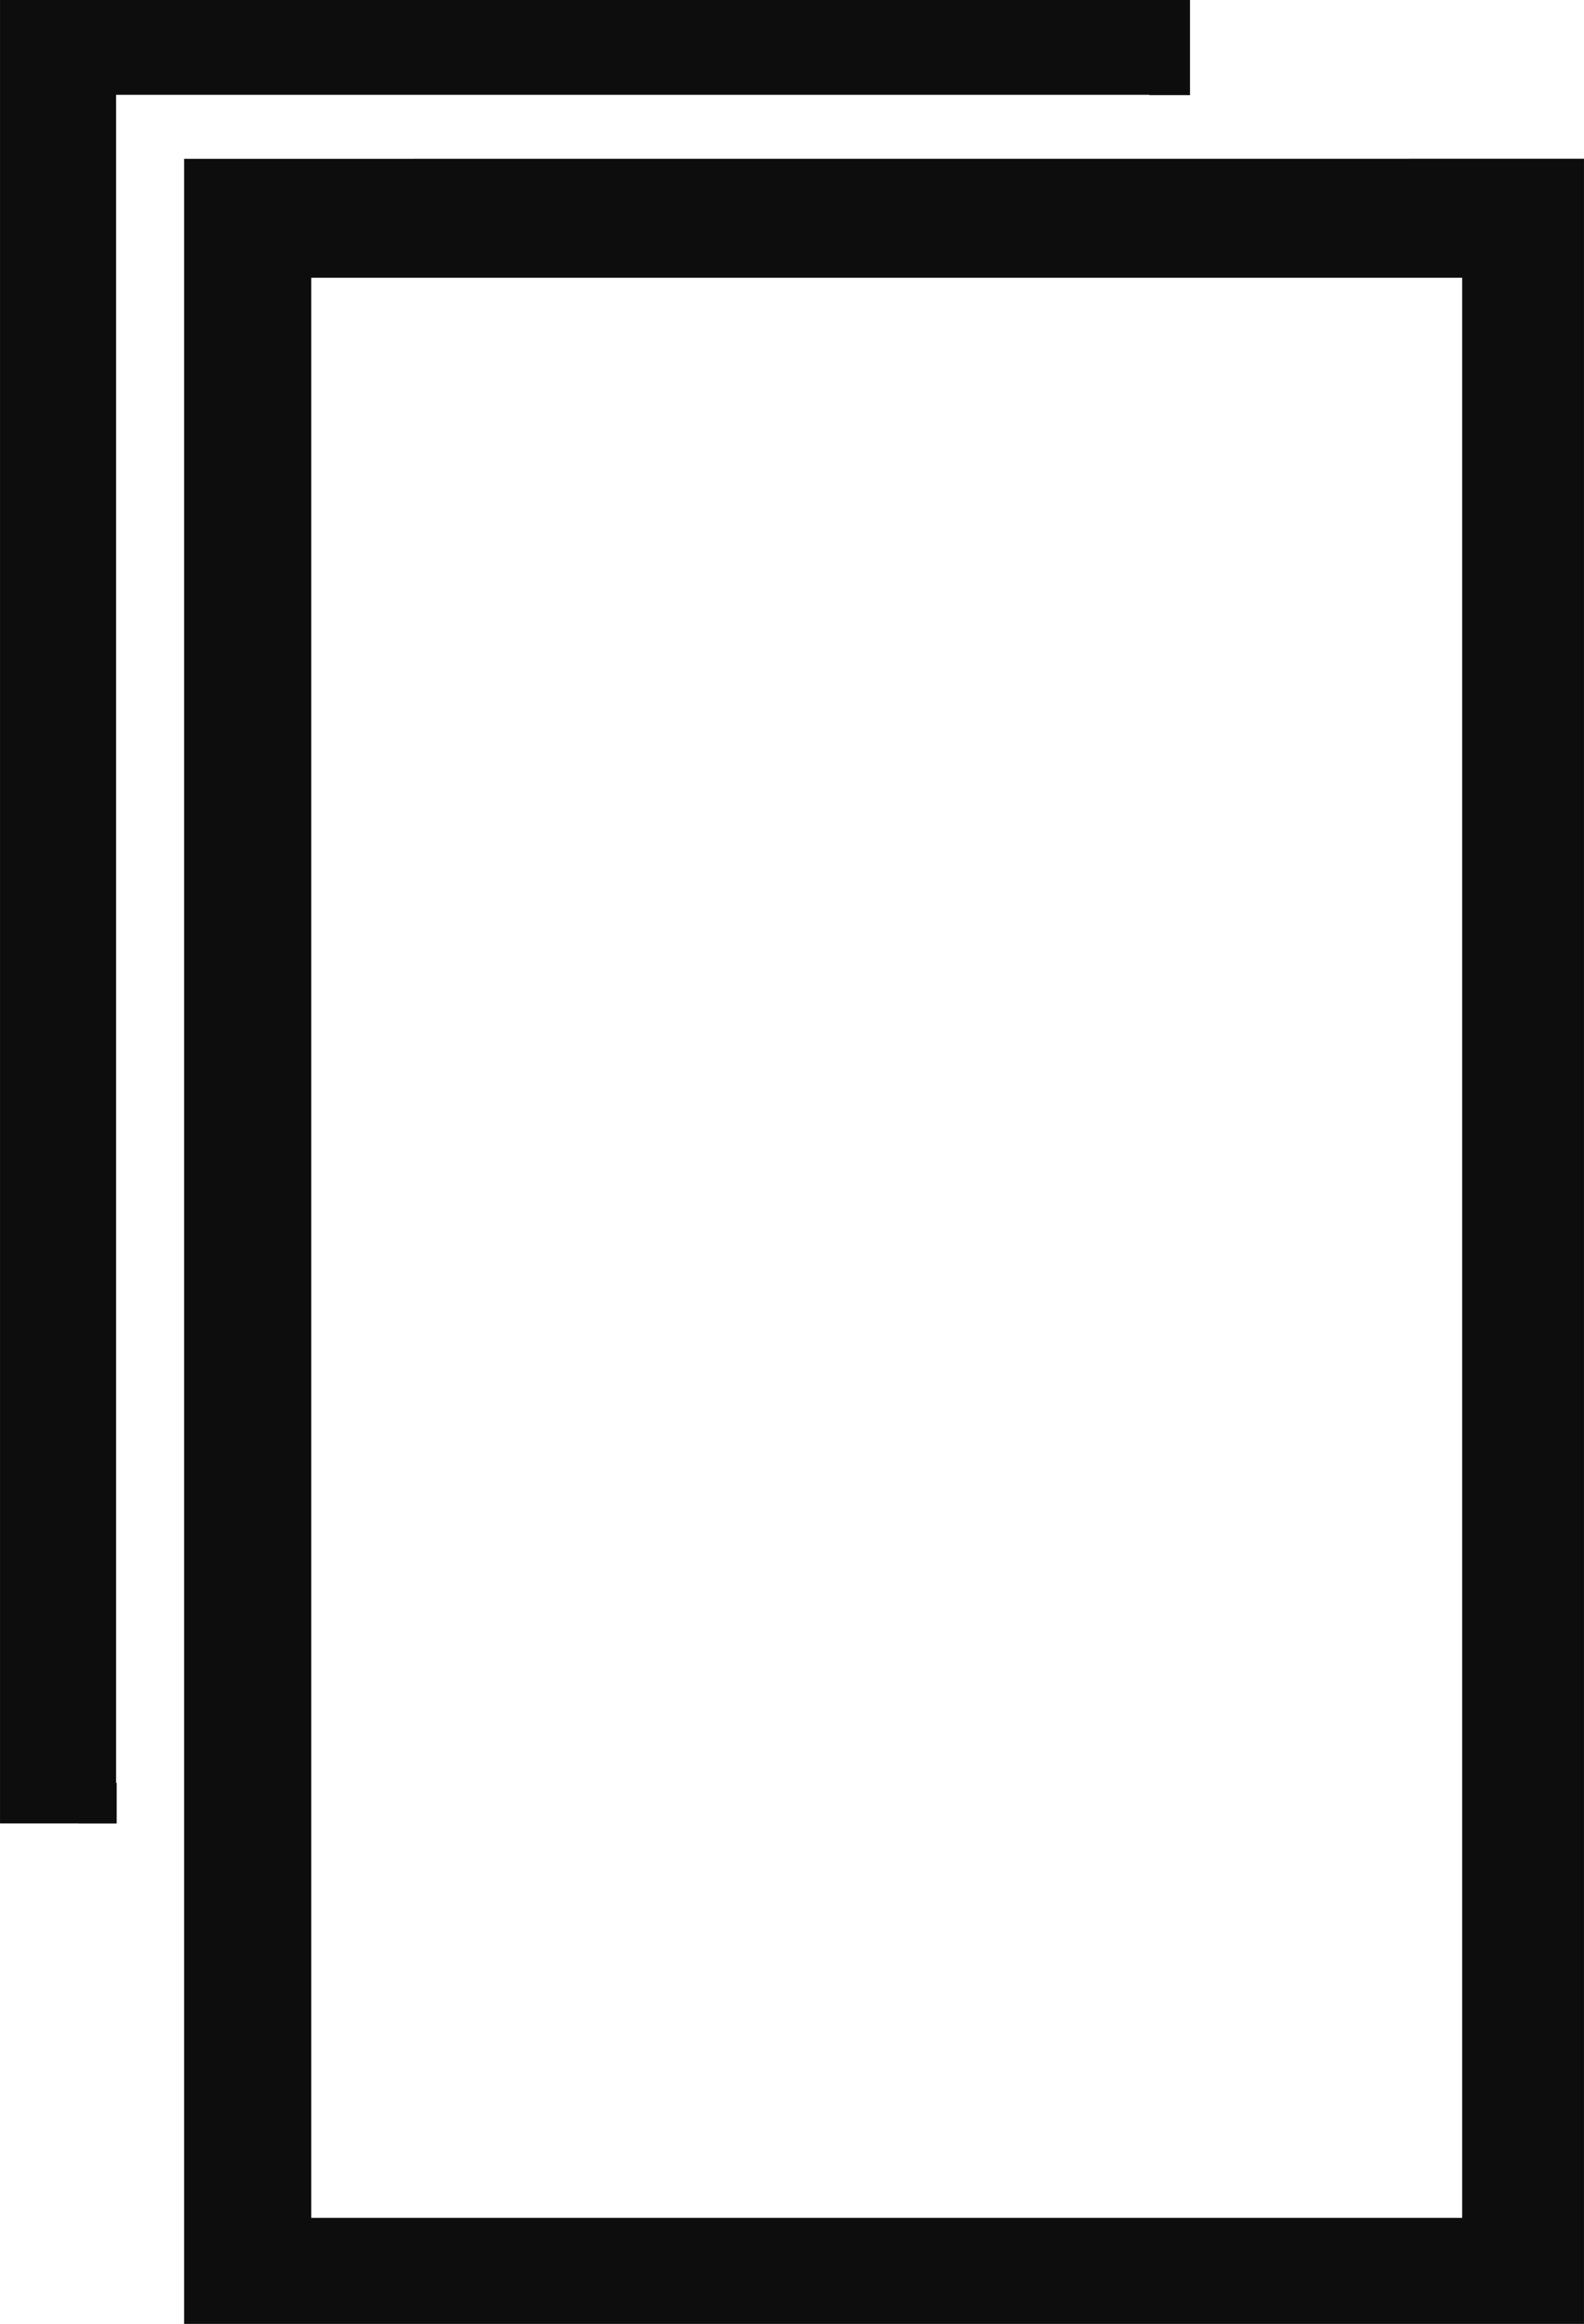 <svg xmlns="http://www.w3.org/2000/svg" width="100" height="146.675" viewBox="0 0 26.458 38.808"><path d="M1577.417-39.771v30.45h1.315v.001h.634v-.678h-.01v-28.19h17.26v.005h.678v-1.588zm3.075 2.652V-.963h23.383V-37.12Zm2.124 1.986h19.224v32.399h-19.224z" style="opacity:.946;fill:#000;fill-opacity:1;stroke:#000;stroke-width:0" transform="translate(-1577.417 39.771)"/></svg>
